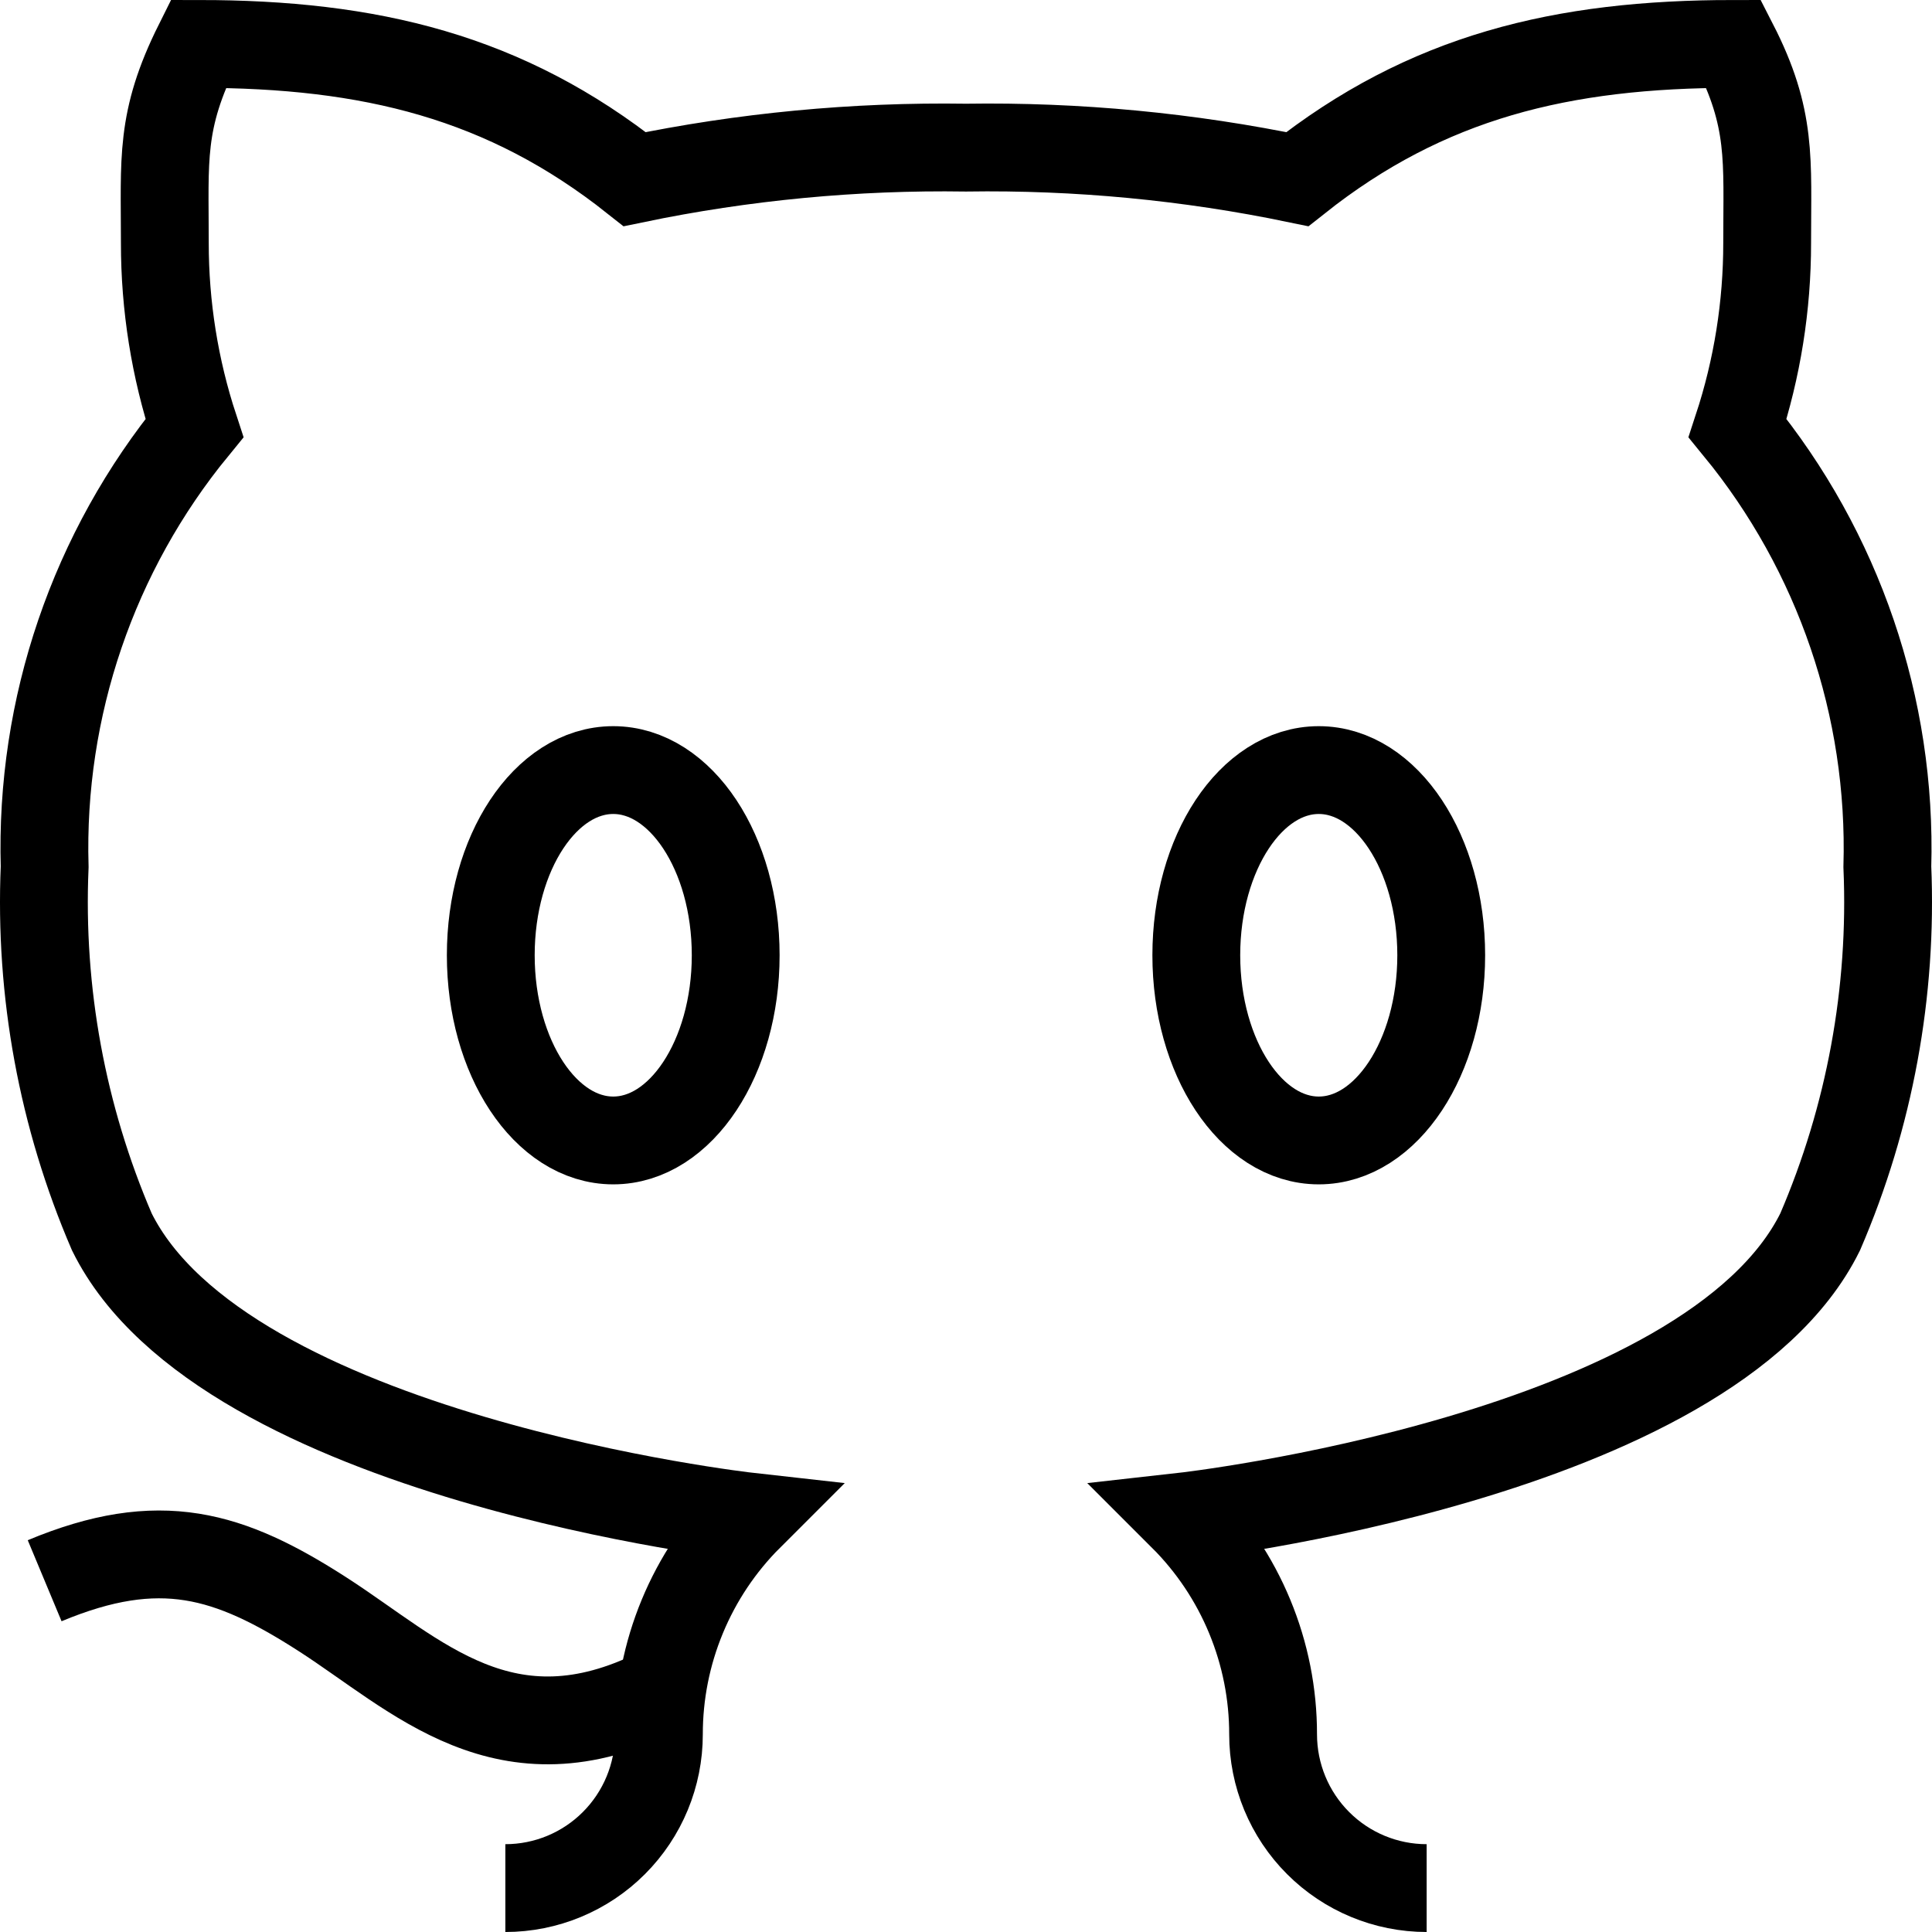 <svg width="44" height="44" viewBox="0 0 44 44" fill="none" xmlns="http://www.w3.org/2000/svg">
<path d="M11.509 43C12.436 43 13.326 42.631 13.981 41.975C14.637 41.319 15.006 40.428 15.006 39.5C15.005 38.578 15.186 37.666 15.539 36.814C15.891 35.963 16.408 35.19 17.06 34.539C17.06 34.539 5.091 33.2 2.547 28.055C1.419 25.435 0.896 22.593 1.017 19.742C0.913 16.109 2.124 12.561 4.427 9.75C3.98 8.389 3.753 6.965 3.754 5.532C3.754 3.625 3.64 2.75 4.514 1C8.431 1 11.509 1.744 14.455 4.08C16.936 3.565 19.466 3.324 22 3.362C24.534 3.324 27.064 3.565 29.545 4.08C32.491 1.744 35.569 1 39.486 1C40.36 2.706 40.246 3.625 40.246 5.532C40.247 6.965 40.02 8.389 39.573 9.75C41.876 12.561 43.087 16.109 42.983 19.742C43.104 22.593 42.581 25.435 41.453 28.055C38.909 33.2 26.94 34.539 26.94 34.539C27.592 35.19 28.109 35.963 28.461 36.814C28.814 37.666 28.995 38.578 28.994 39.5C28.994 40.428 29.363 41.319 30.019 41.975C30.674 42.631 31.564 43 32.491 43" stroke="black" stroke-width="2"/>
<path d="M15.005 38.52C11.508 40.27 9.488 38.144 7.355 36.77C5.222 35.396 3.639 34.906 1.017 36" stroke="black" stroke-width="2"/>
<path d="M13.966 25.973C15.506 25.973 16.755 24.084 16.755 21.755C16.755 19.426 15.506 17.538 13.966 17.538C12.425 17.538 11.177 19.426 11.177 21.755C11.177 24.084 12.425 25.973 13.966 25.973Z" stroke="black" stroke-width="2"/>
<path d="M30.034 25.973C31.574 25.973 32.823 24.084 32.823 21.755C32.823 19.426 31.574 17.538 30.034 17.538C28.494 17.538 27.245 19.426 27.245 21.755C27.245 24.084 28.494 25.973 30.034 25.973Z" stroke="black" stroke-width="2"/>
</svg>
